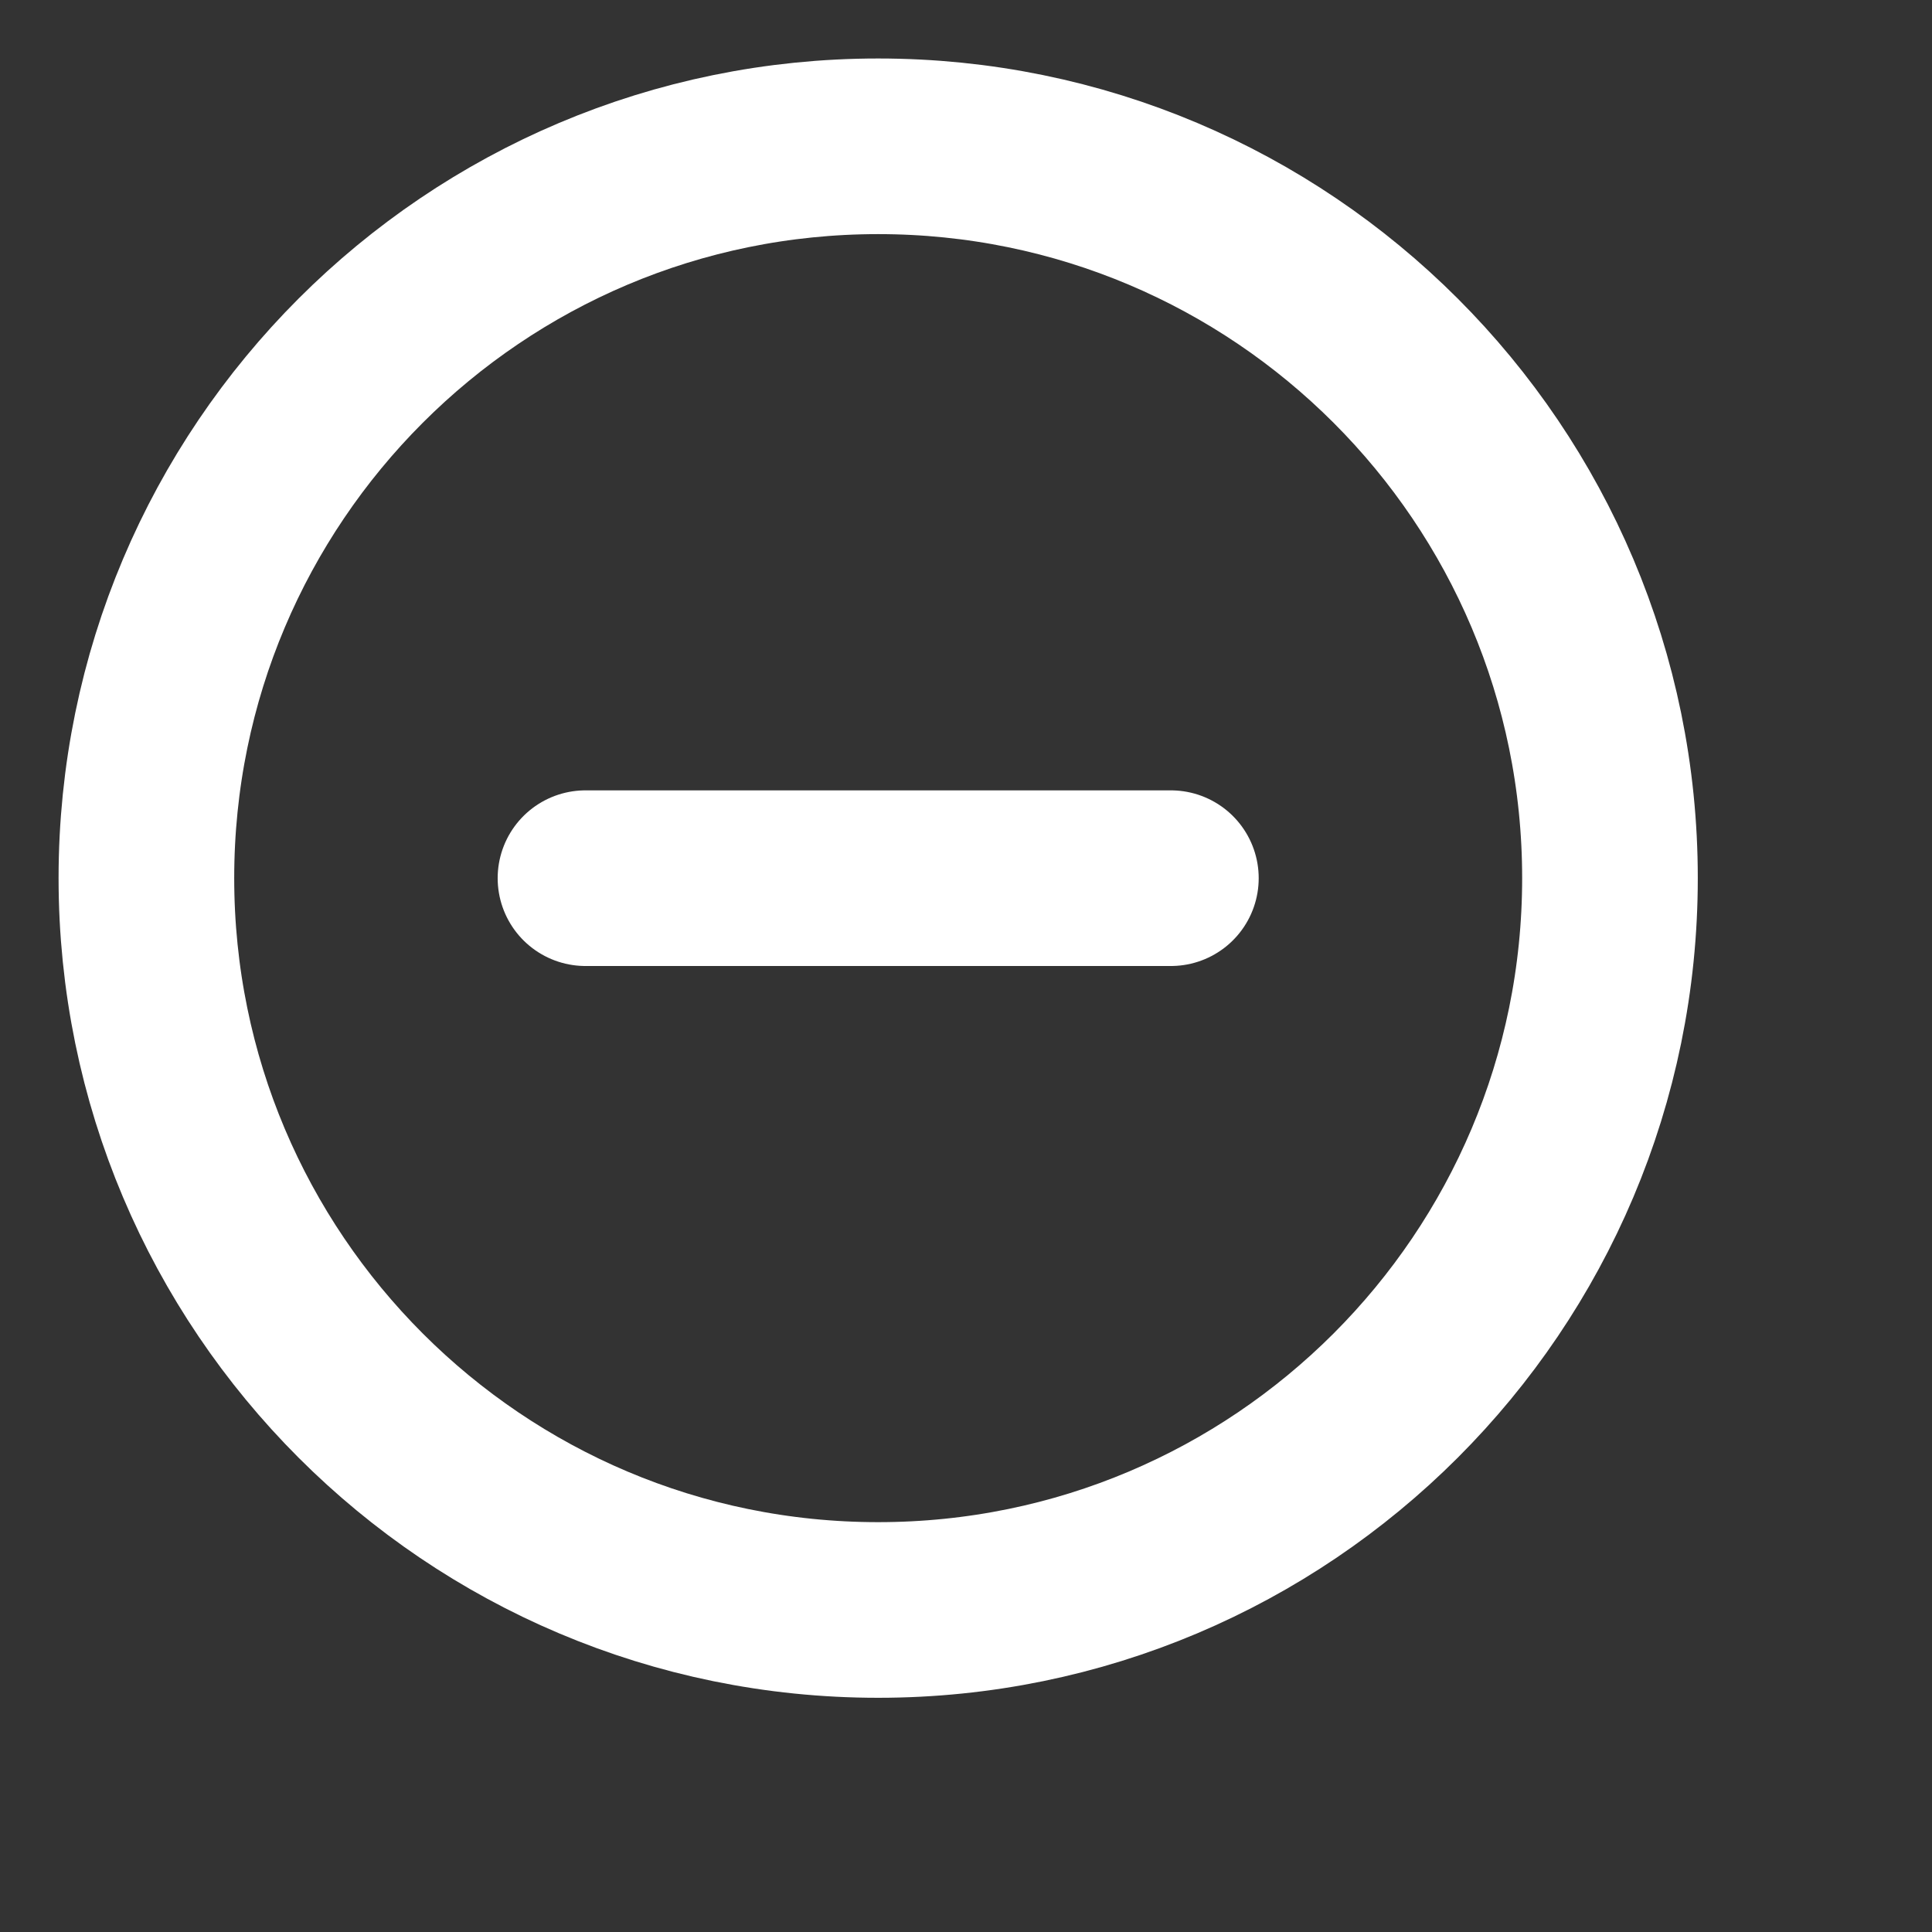 <svg width="22" height="22" viewBox="0 0 22 22" fill="none" xmlns="http://www.w3.org/2000/svg">
<rect x="0" y="0" width="22" height="22" fill="#333333" stroke="none"/>
<path d="M10 18.333C14.602 18.333 18.333 14.602 18.333 9.999C18.333 5.397 14.602 1.666 10 1.666C5.397 1.666 1.667 5.397 1.667 9.999C1.667 14.602 5.397 18.333 10 18.333Z" stroke="white" stroke-width="2" stroke-linecap="round" stroke-linejoin="round"/>
<path d="M6.667 10H13.333" stroke="white" stroke-width="2" stroke-linecap="round" stroke-linejoin="round"/>
</svg>

